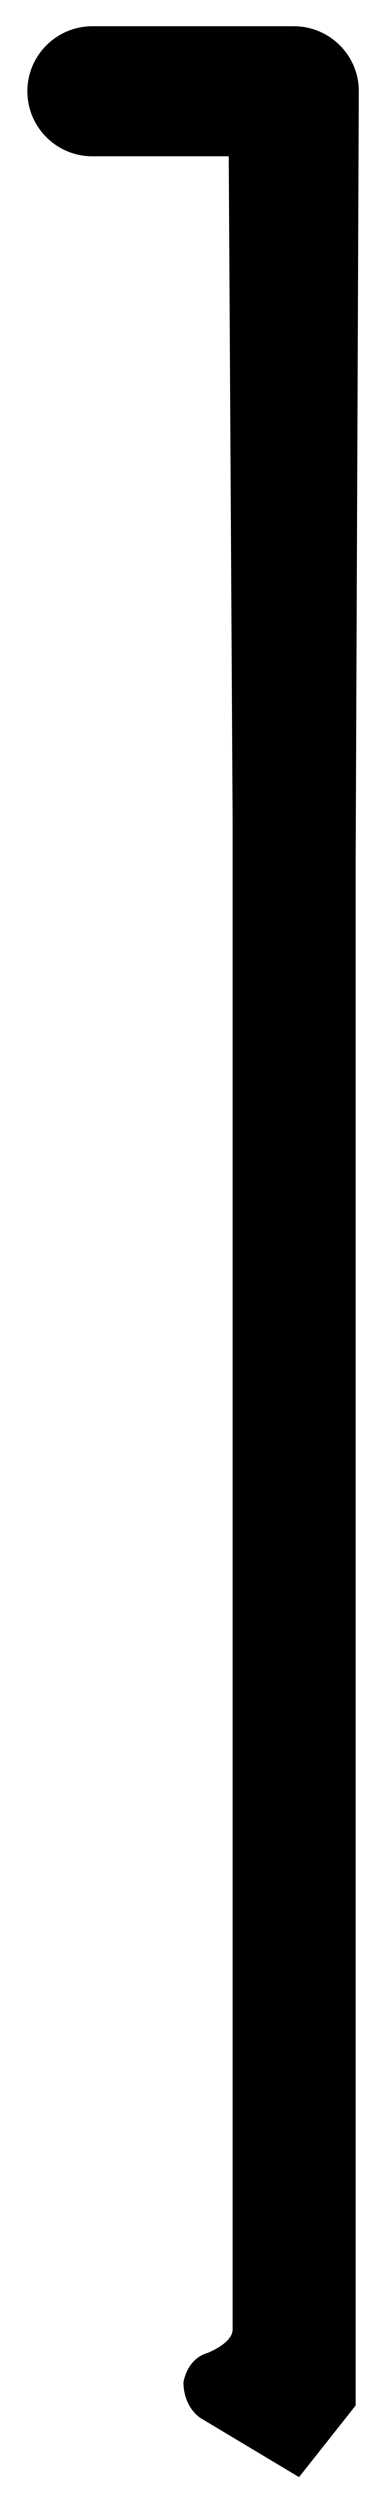 <?xml version="1.0" encoding="utf-8"?>
<!-- Generator: Adobe Illustrator 24.0.0, SVG Export Plug-In . SVG Version: 6.00 Build 0)  -->
<svg version="1.1" id="圖層_1" xmlns="http://www.w3.org/2000/svg" xmlns:xlink="http://www.w3.org/1999/xlink" x="0px" y="0px"
	 viewBox="0 0 74.2 476.64" style="enable-background:new 0 0 74.2 476.64;" xml:space="preserve">
<style type="text/css">
	.st0{opacity:0.2;}
	.st1{fill:#040000;}
</style>
<g>
	<g>
		<path d="M38.27,461.02l18.77,11.25l10.8-13.66v-12.45V185.16v-12.05v-7.54v-9.34c0-10.04-2.35-9.64-17.84-6.43
			c-3.76,1.21-5.63,3.62-5.63,6.43v287.91c0,1.61-1.88,3.21-4.69,4.42c-2.82,0.8-4.22,3.21-4.69,5.62
			C34.99,456.6,35.93,459.41,38.27,461.02z"/>
	</g>
	<path d="M67.85,162.17l0.59-144.77c0-3.31-1.29-6.43-3.63-8.77C62.46,6.3,59.35,5,56.03,5H17.62c-6.84,0-12.4,5.56-12.4,12.4
		c0,6.84,5.56,12.4,12.4,12.4h26.01l0.75,128.01"/>
</g>
</svg>
